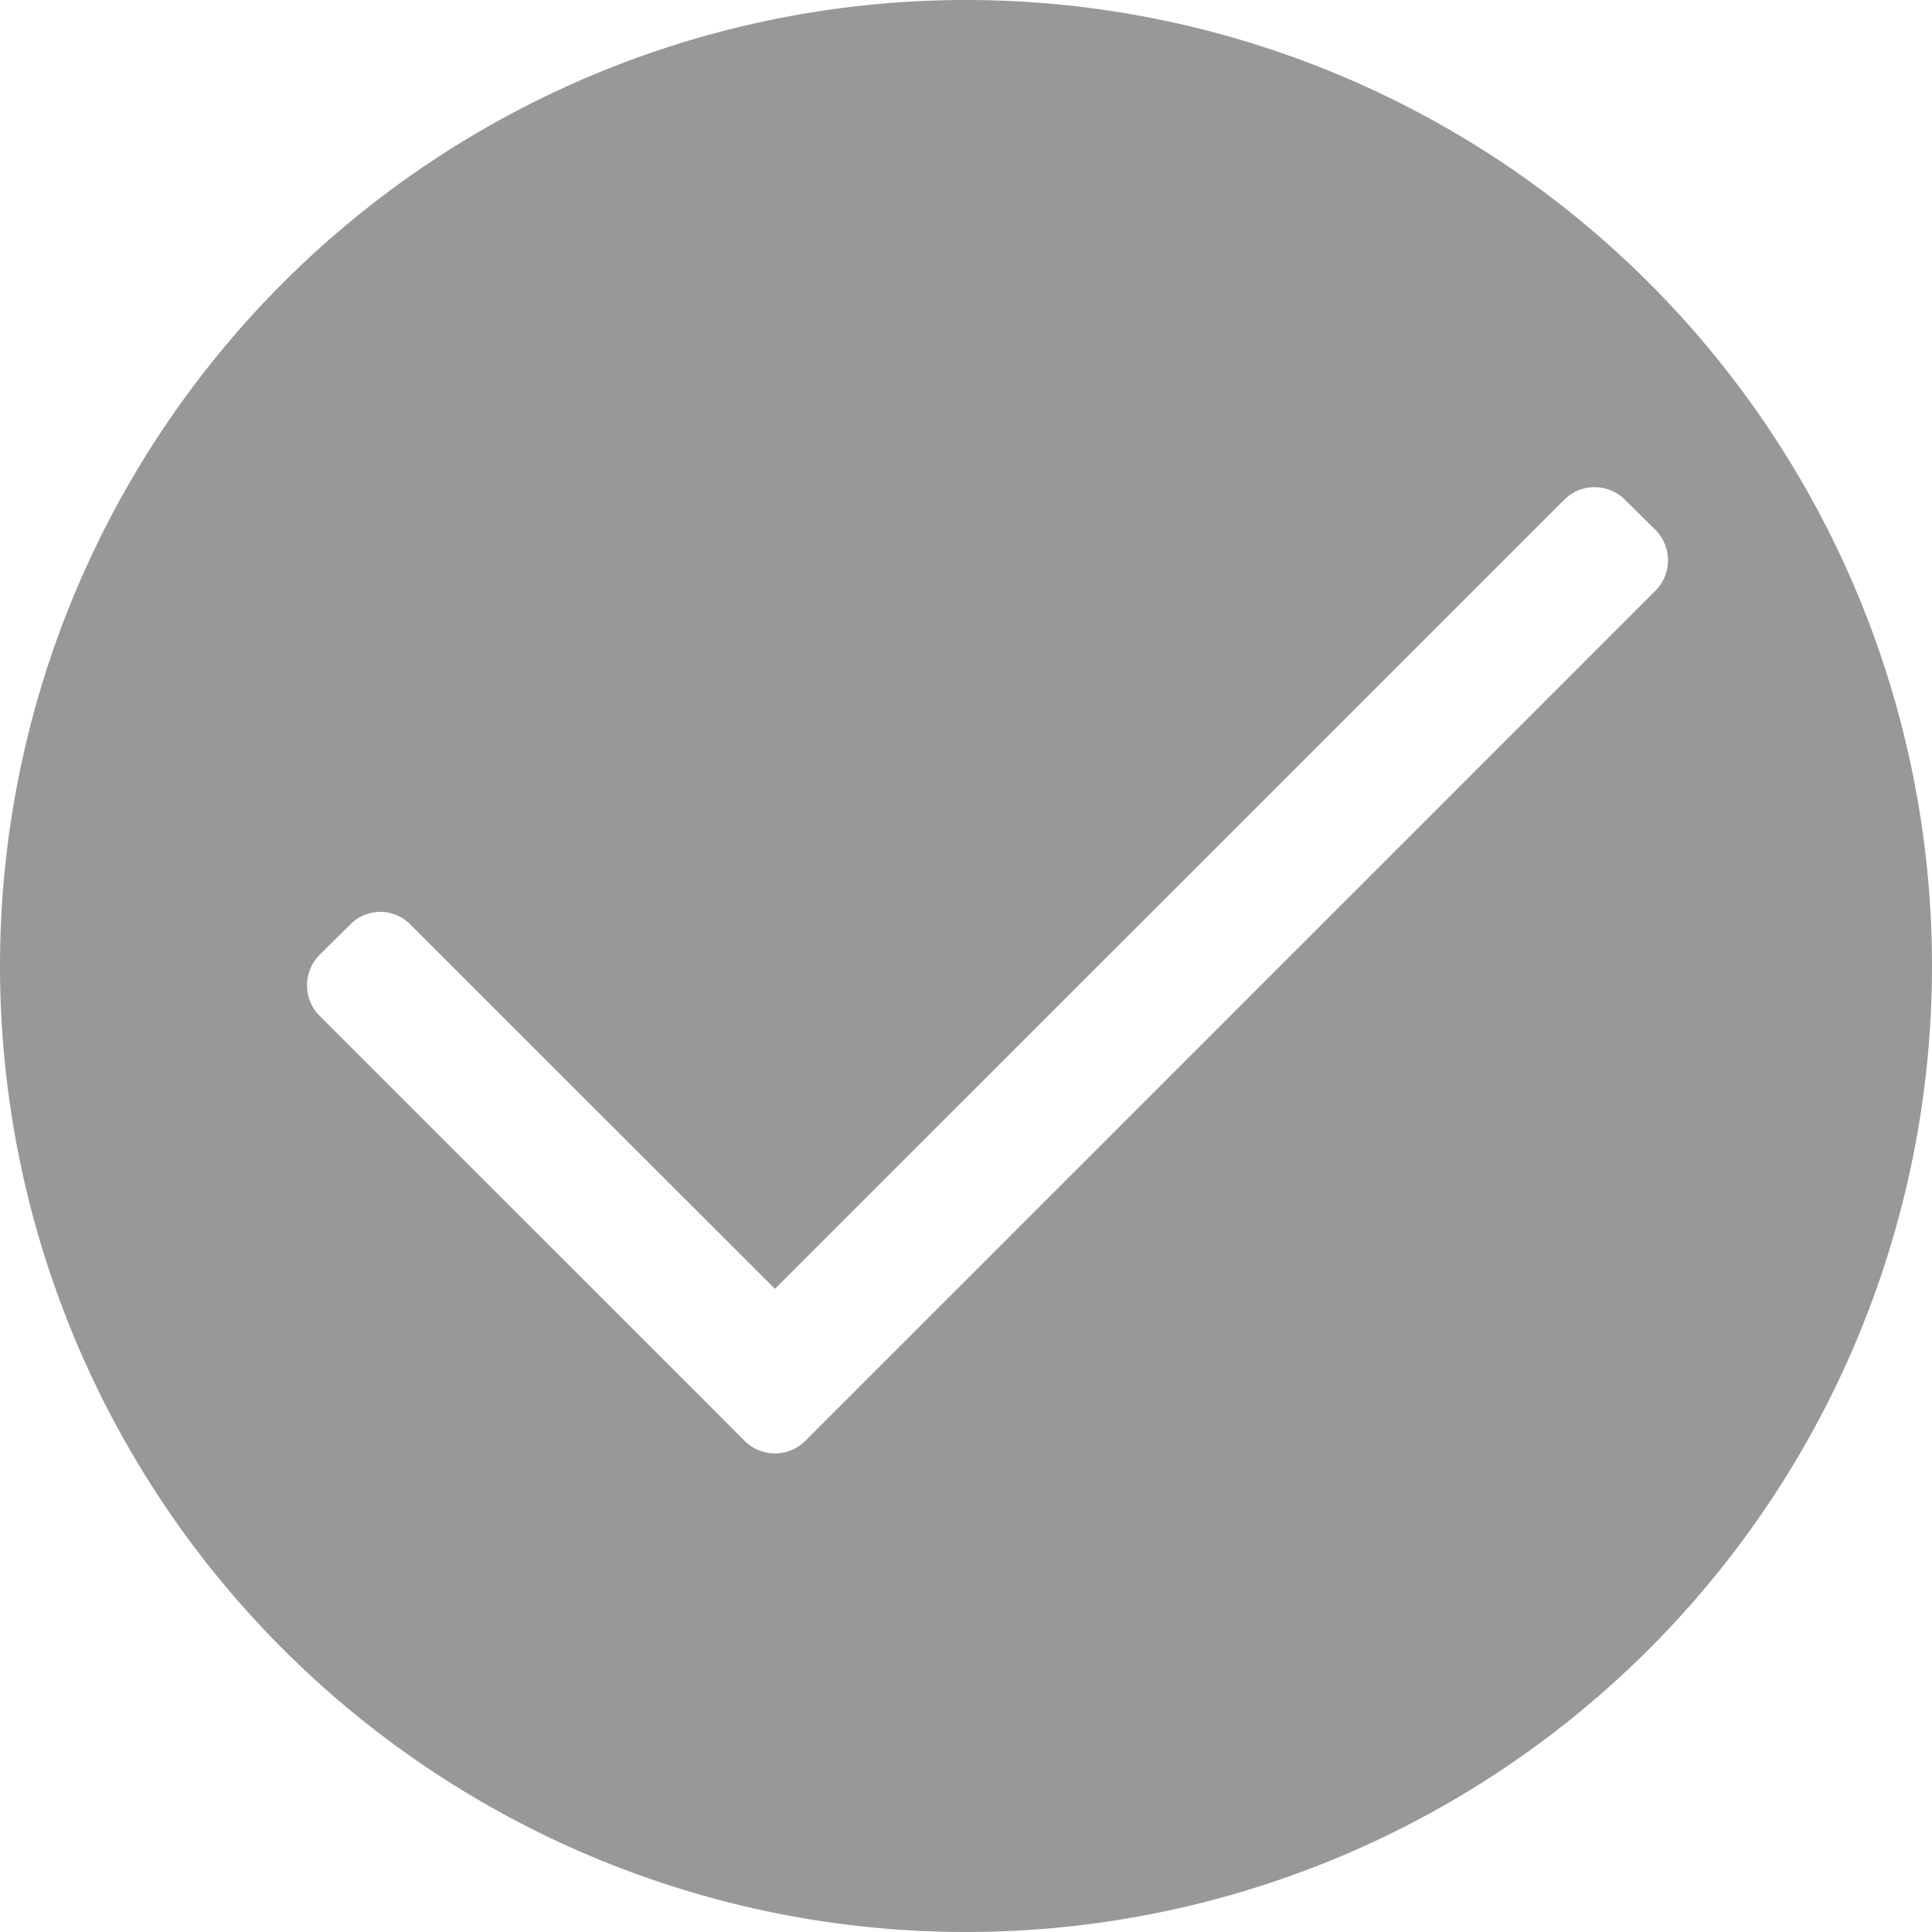 <svg xmlns="http://www.w3.org/2000/svg" width="45" height="45" viewBox="0 0 45 45">
  <defs>
    <style>
      .cls-1 {
        fill: #989898;
        fill-rule: evenodd;
      }
    </style>
  </defs>
  <path id="圆角矩形_1_拷贝_2" data-name="圆角矩形 1 拷贝 2" class="cls-1" d="M347.5,1242a22.5,22.5,0,1,1,22.5-22.5A22.5,22.5,0,0,1,347.5,1242Zm15.349-33.36a1,1,0,0,0-1.414,0l-18.385,18.38-8.485-8.48a0.983,0.983,0,0,0-1.414,0l-0.707.7a1.006,1.006,0,0,0,0,1.42l9.192,9.19,0.707,0.71a1,1,0,0,0,1.414,0l19.8-19.8a1.006,1.006,0,0,0,0-1.42Z" transform="translate(-325 -1197)"/>
</svg>
